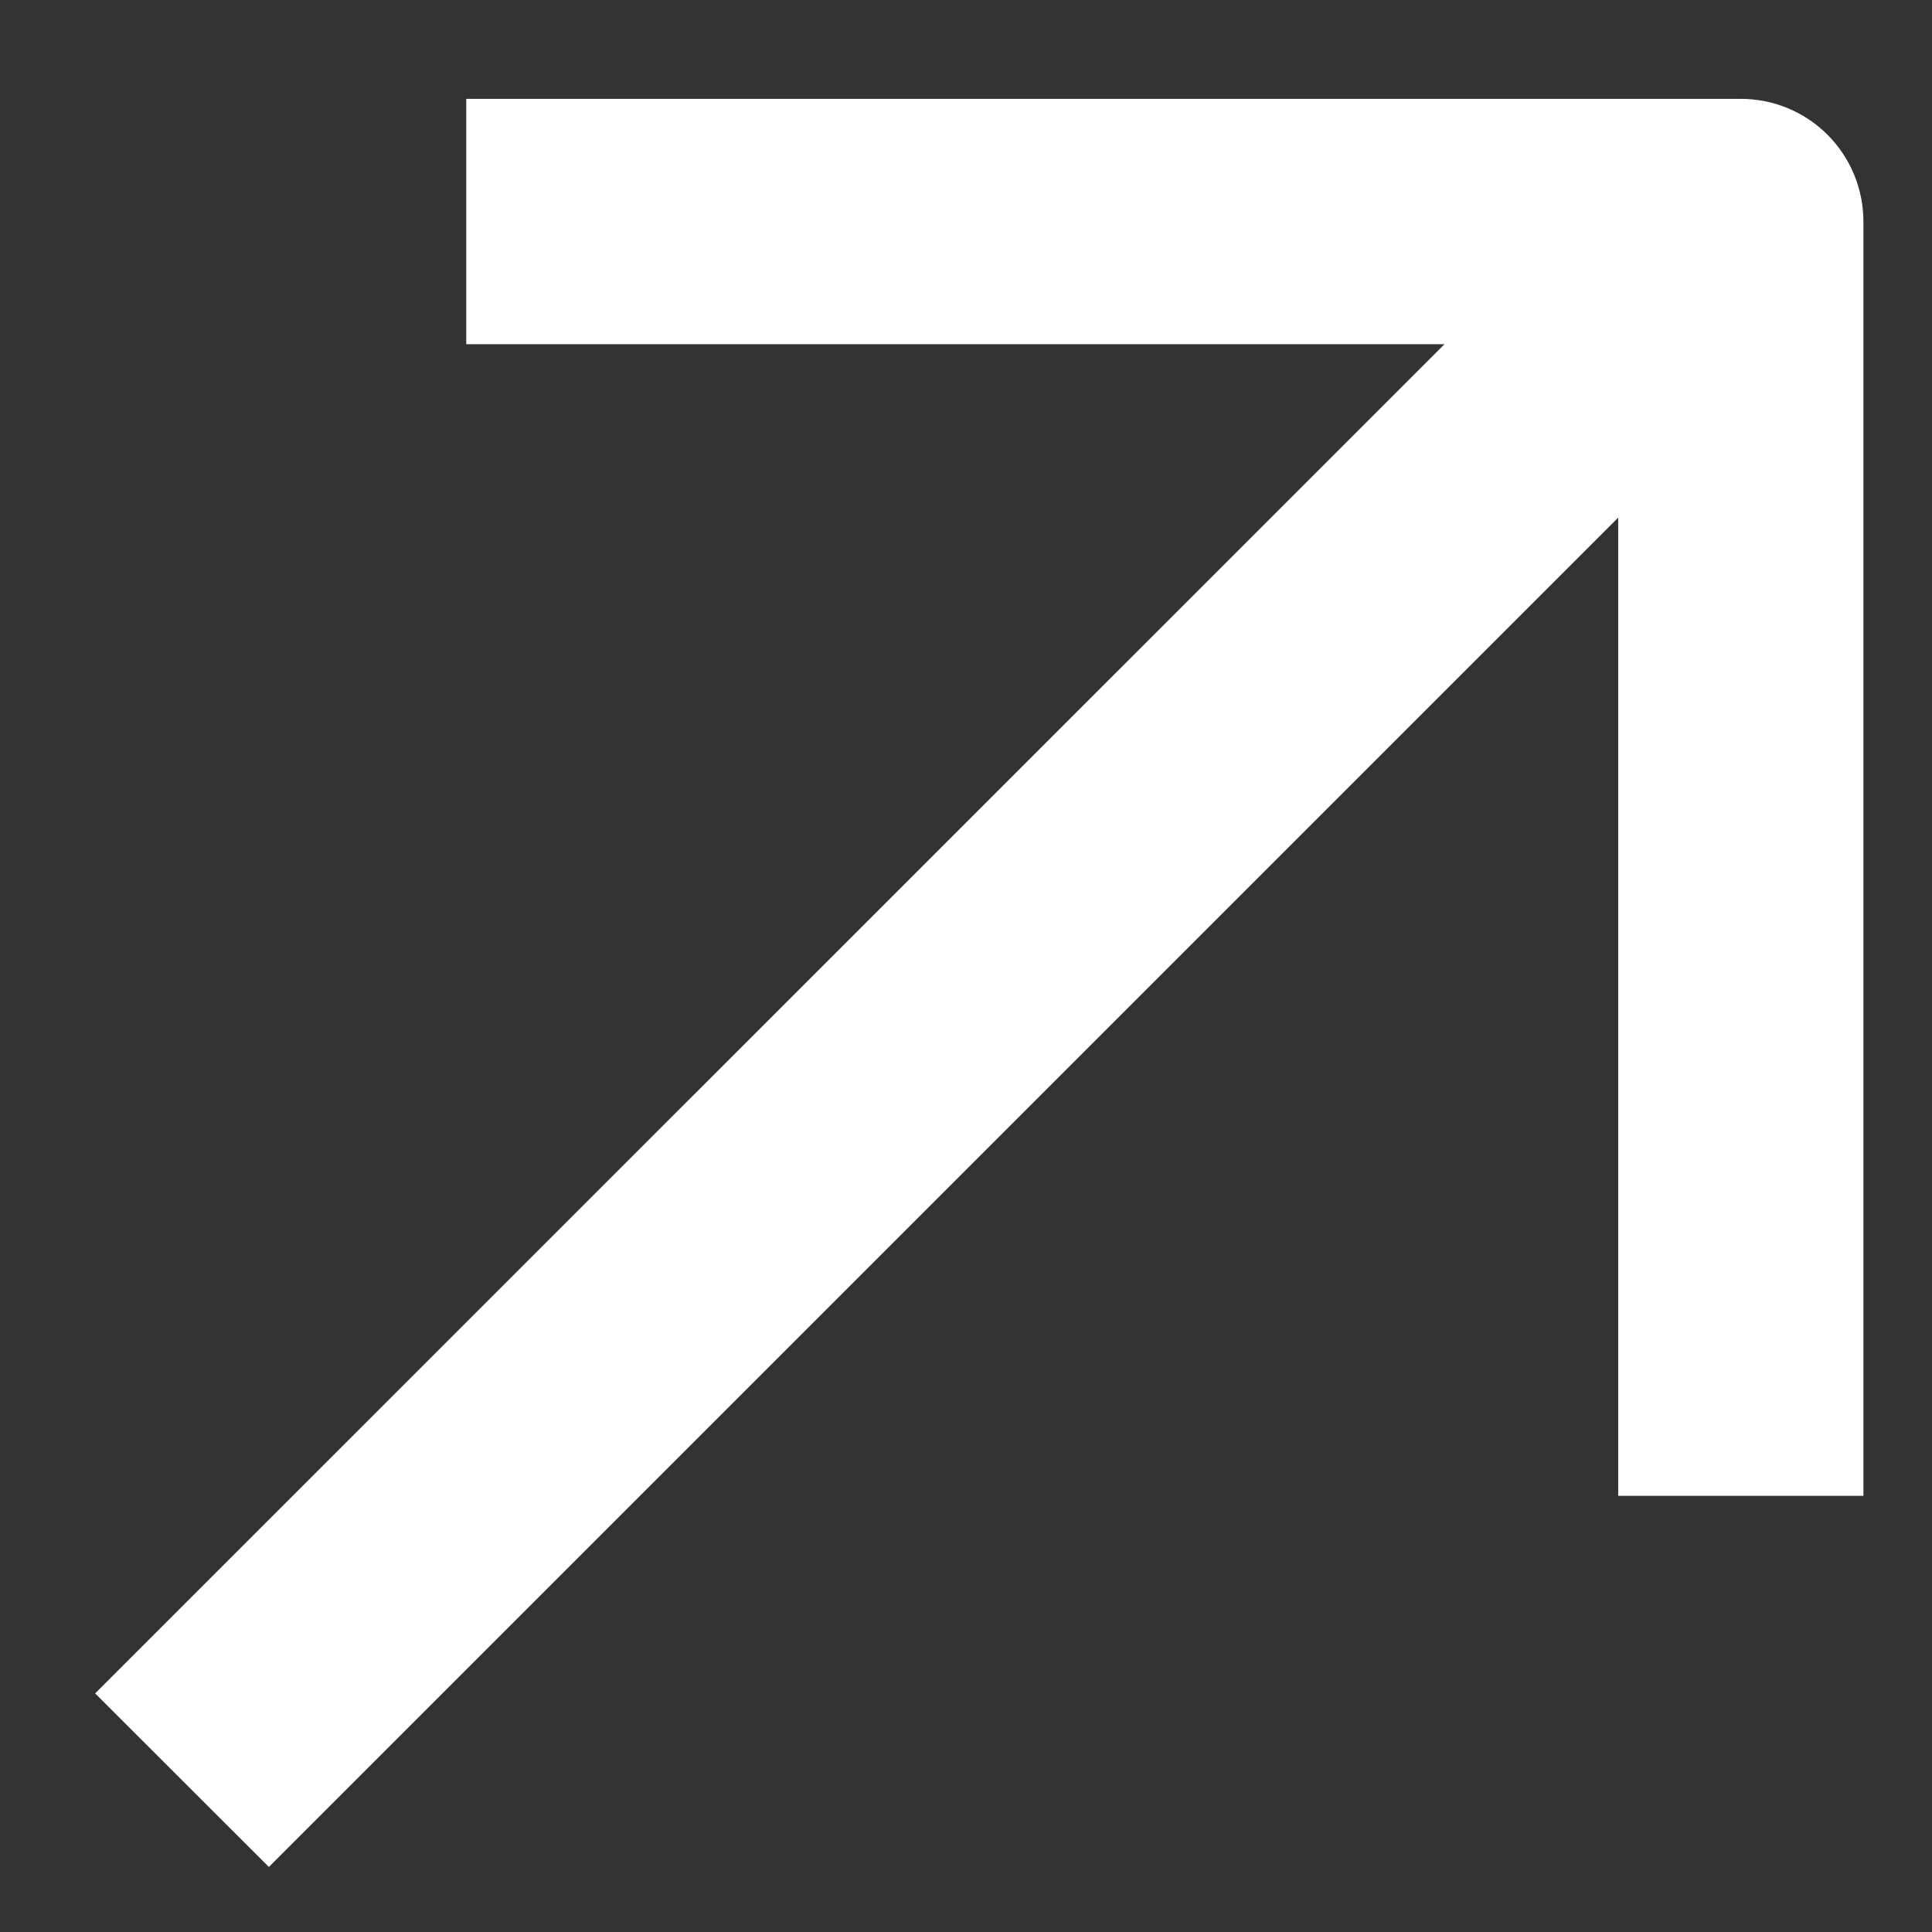 <svg width="12" height="12" viewBox="0 0 12 12" fill="none" xmlns="http://www.w3.org/2000/svg">
<rect x="0" y="0" width="12" height="12" fill="#333333" stroke="none"/>
<path fill-rule="evenodd" clip-rule="evenodd" d="M2.896 0.614H10.812C11.015 0.614 11.208 0.694 11.351 0.837C11.494 0.98 11.574 1.174 11.574 1.376V9.291H10.051V3.215L1.67 11.596L0.591 10.518L8.972 2.138H2.896L2.896 0.614Z" fill="white"/>
</svg>

